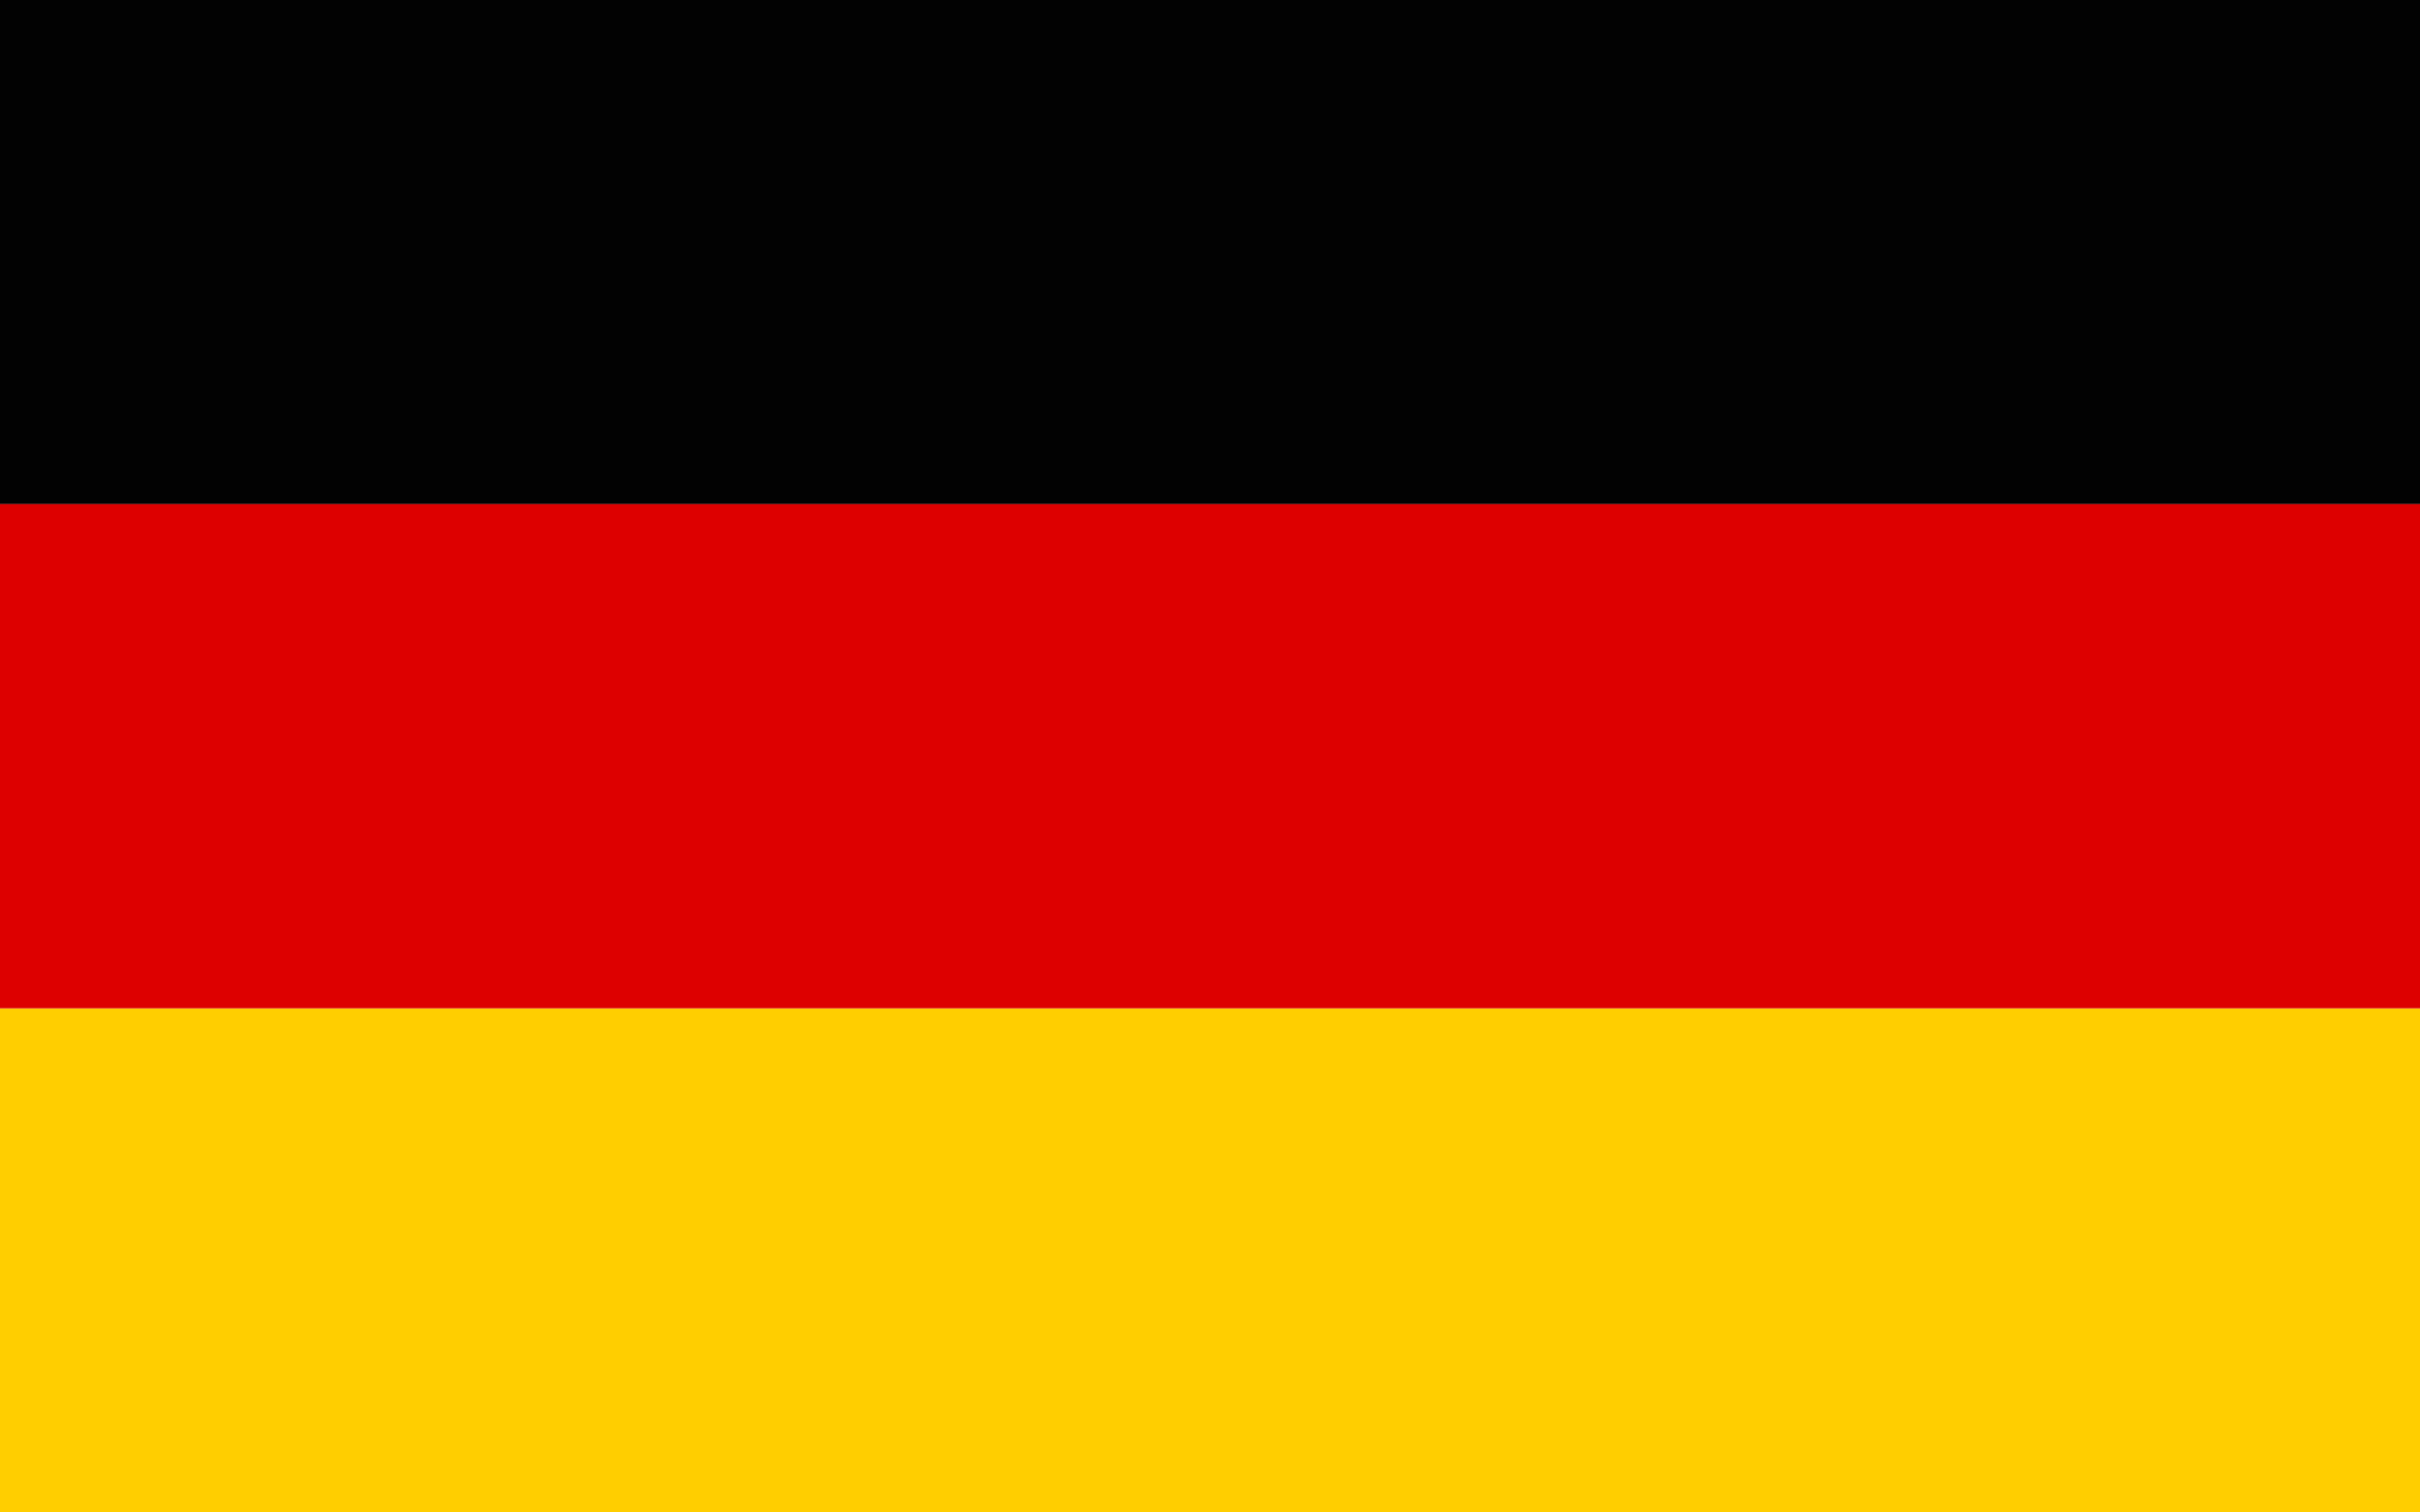 <svg id="Слой_1" data-name="Слой 1" xmlns="http://www.w3.org/2000/svg" viewBox="0 0 24 15">
  <defs>
    <style>
      .cls-1 {
        fill: #ffce00;
      }

      .cls-2 {
        fill: #020202;
      }

      .cls-3 {
        fill: #d00;
      }
    </style>
  </defs>
  <path class="cls-1" d="M0,10H24v5H0Z"/>
  <path class="cls-2" d="M0,0H24V5H0Z"/>
  <path class="cls-3" d="M0,5H24v5H0Z"/>
</svg>
